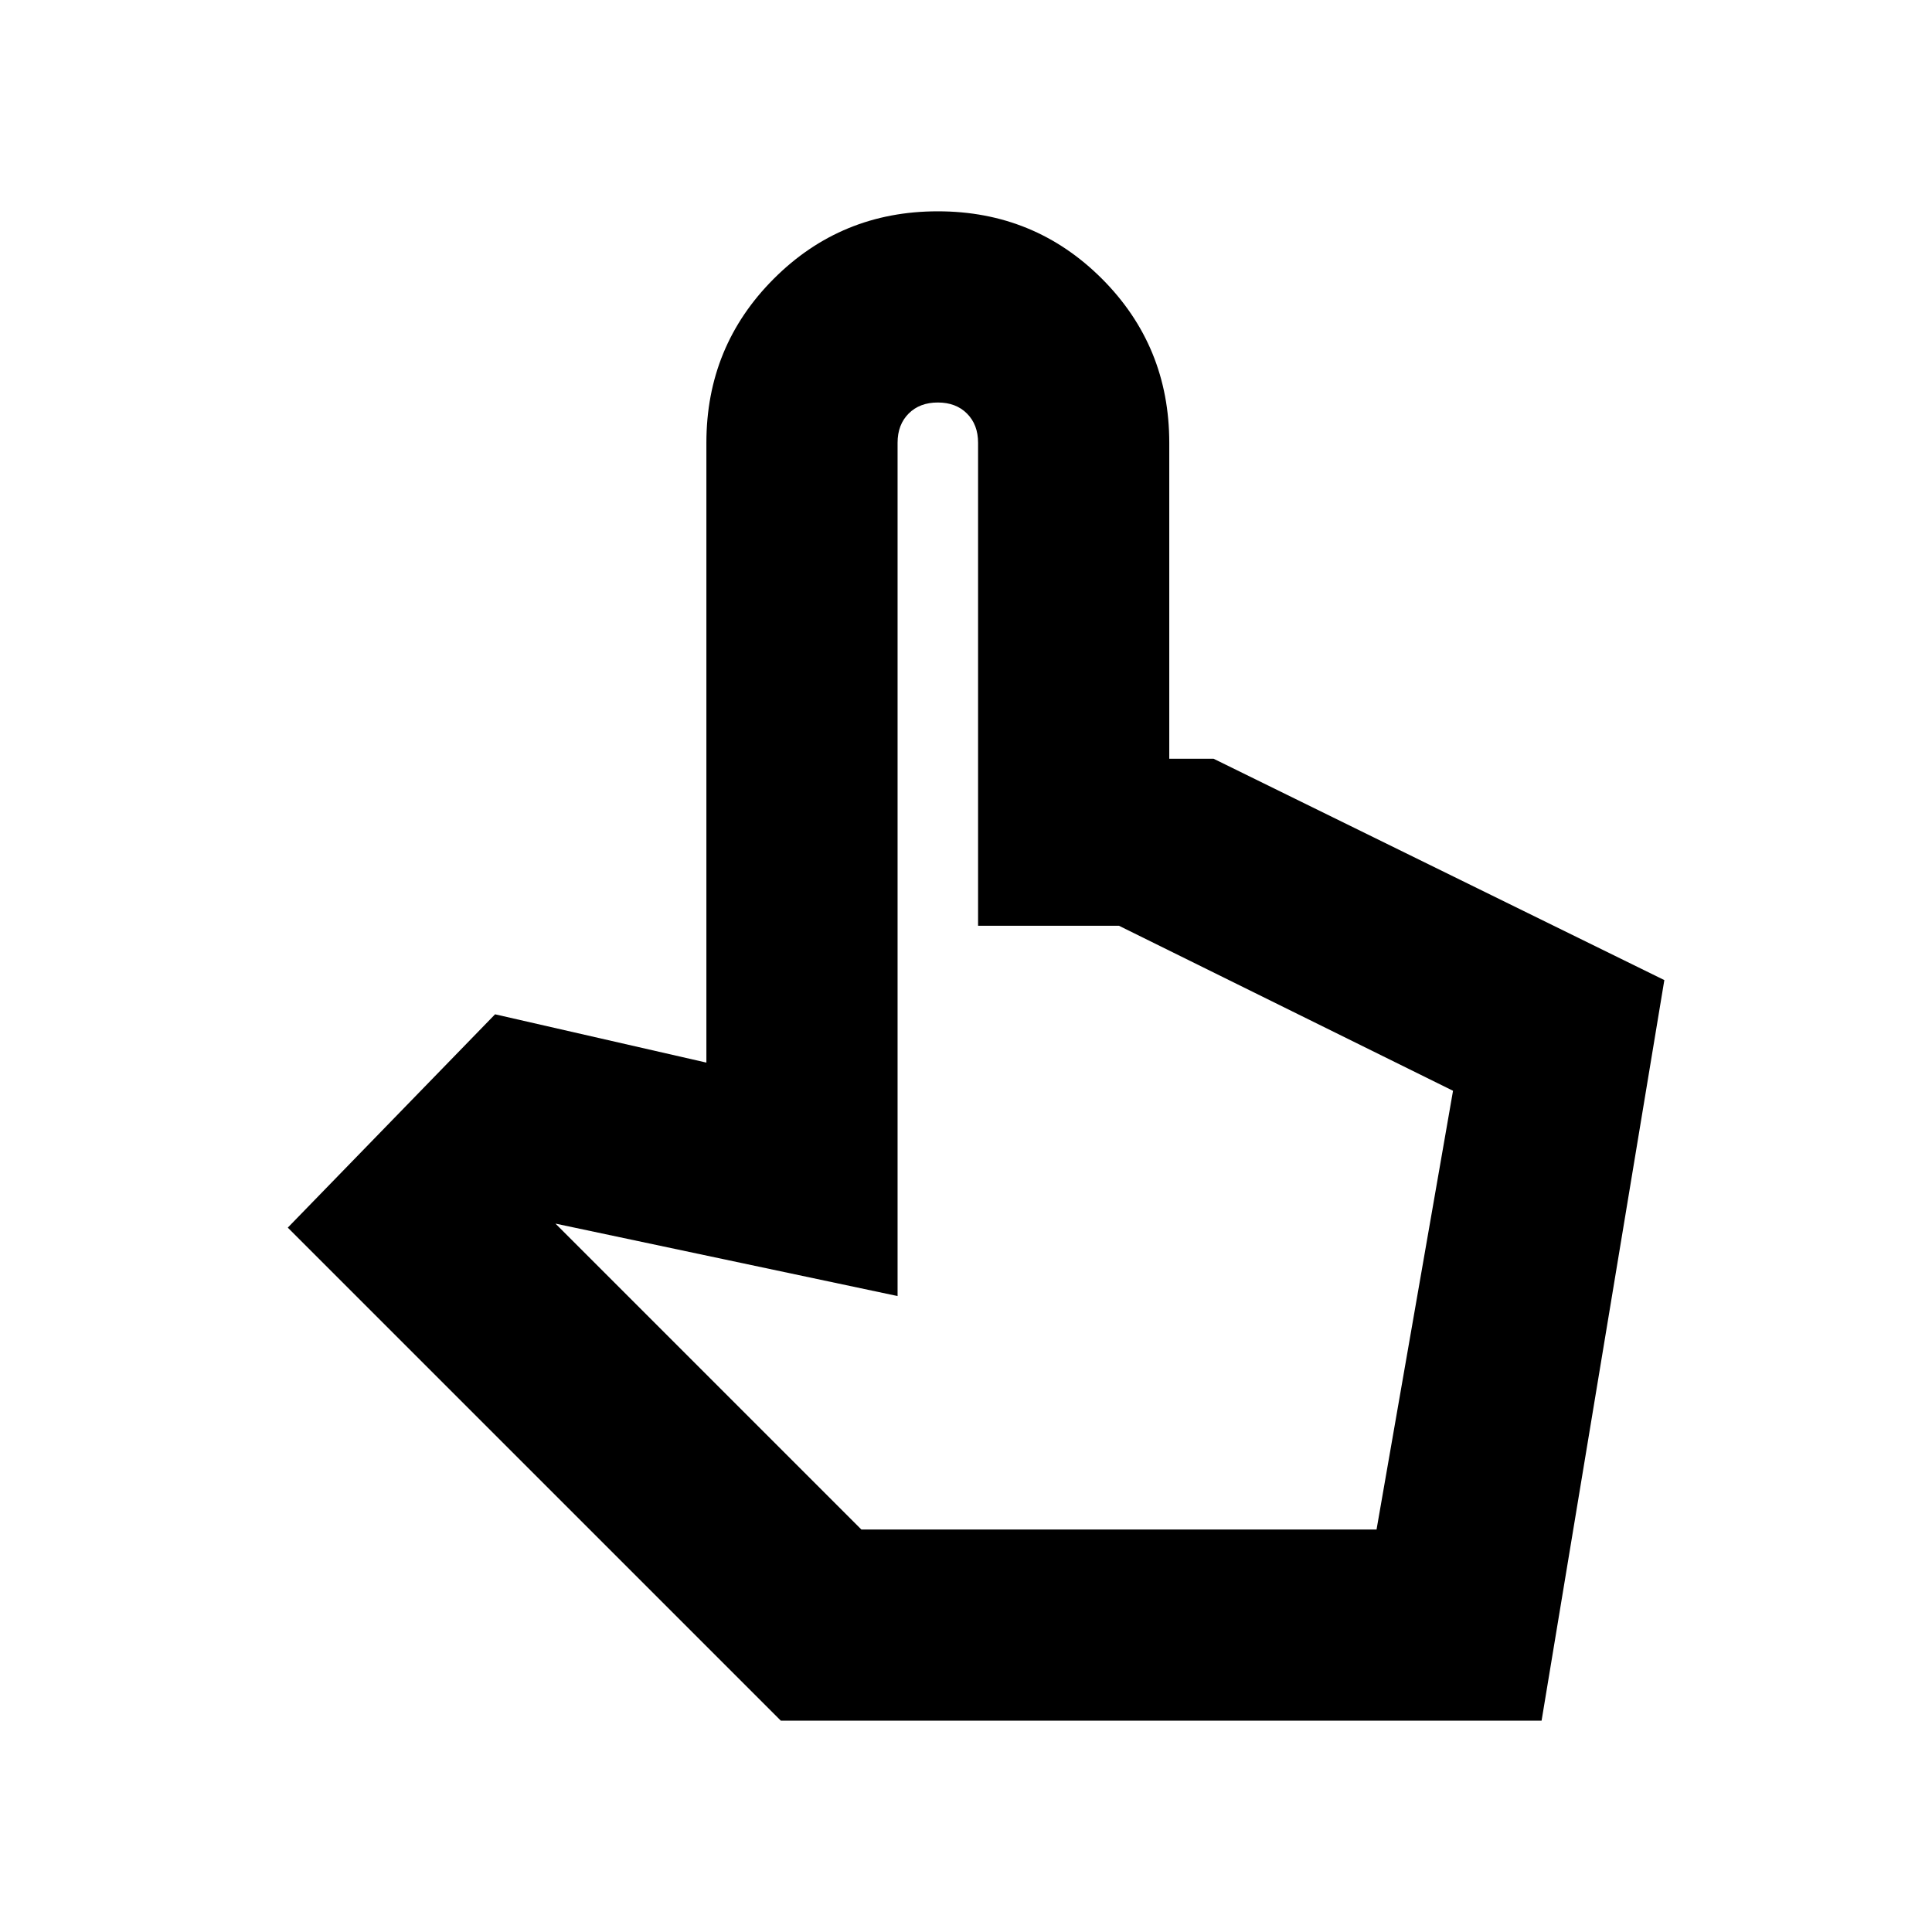 <svg xmlns="http://www.w3.org/2000/svg" height="24" width="24"><path d="M9.7 21.375 3.575 15.25 6.15 12.6l2.625.6V5.5q0-1.2.838-2.038.837-.837 2.037-.837t2.038.837q.837.838.837 2.038v3.925h.55l5.6 2.75-1.525 9.2Zm1-2.375h6.4l.95-5.45-4.15-2.05h-1.75v-6q0-.225-.138-.363Q11.875 5 11.65 5q-.225 0-.362.137-.138.138-.138.363v10.6l-4.25-.9Zm0 0h6.4Z"/></svg>